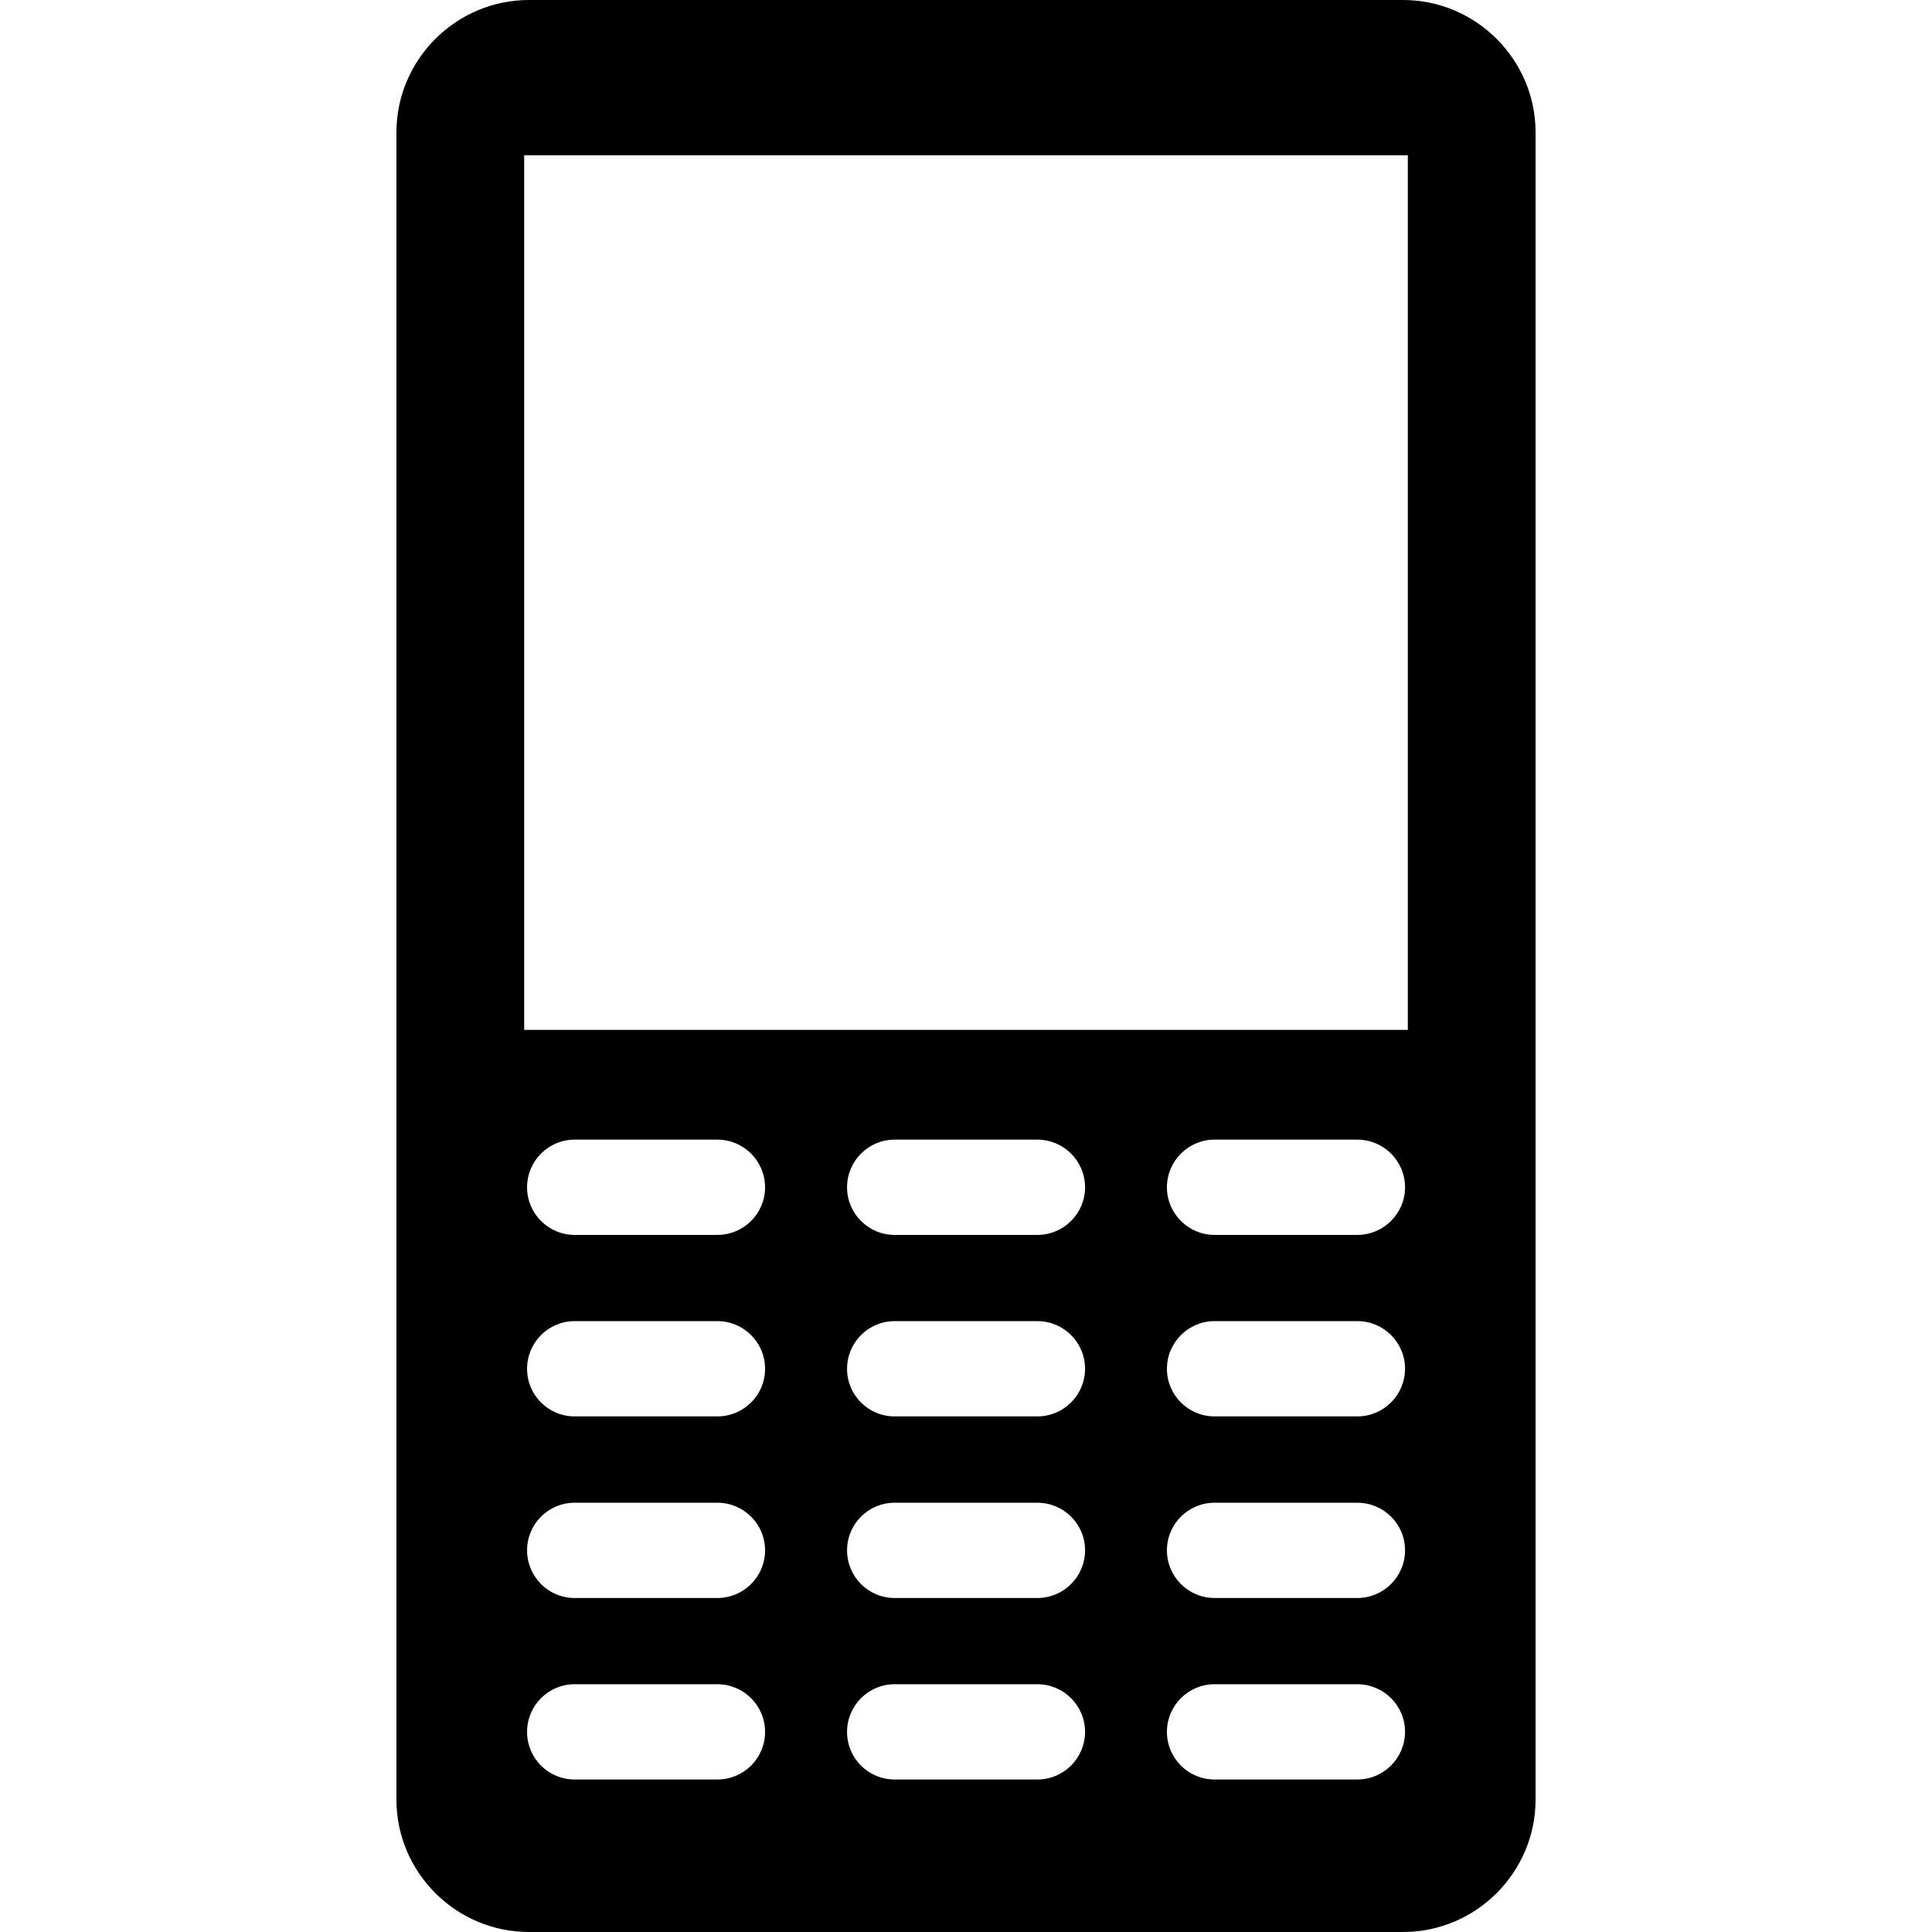 <svg width="16" height="16" viewBox="0 0 16 16" fill="none" xmlns="http://www.w3.org/2000/svg">
<path d="M11.62 0H4.38C3.777 0 3.283 0.493 3.283 1.097V4.569V11.431V14.903C3.283 15.507 3.777 16 4.38 16H11.62C12.223 16 12.717 15.507 12.717 14.903V11.431V4.569V1.097C12.717 0.493 12.223 0 11.62 0ZM5.941 14.737H4.759C4.541 14.737 4.365 14.561 4.365 14.343C4.365 14.125 4.541 13.948 4.759 13.948H5.941C6.159 13.948 6.336 14.125 6.336 14.343C6.336 14.561 6.159 14.737 5.941 14.737ZM5.941 13.234H4.759C4.541 13.234 4.365 13.057 4.365 12.839C4.365 12.621 4.541 12.445 4.759 12.445H5.941C6.159 12.445 6.336 12.621 6.336 12.839C6.336 13.057 6.159 13.234 5.941 13.234ZM5.941 11.73H4.759C4.541 11.73 4.365 11.554 4.365 11.336C4.365 11.118 4.541 10.941 4.759 10.941H5.941C6.159 10.941 6.336 11.118 6.336 11.336C6.336 11.554 6.159 11.73 5.941 11.73ZM5.941 10.227H4.759C4.541 10.227 4.365 10.05 4.365 9.833C4.365 9.615 4.541 9.438 4.759 9.438H5.941C6.159 9.438 6.336 9.615 6.336 9.833C6.336 10.05 6.159 10.227 5.941 10.227ZM8.591 14.737H7.409C7.191 14.737 7.015 14.561 7.015 14.343C7.015 14.125 7.191 13.948 7.409 13.948H8.591C8.809 13.948 8.986 14.125 8.986 14.343C8.985 14.561 8.809 14.737 8.591 14.737ZM8.591 13.234H7.409C7.191 13.234 7.015 13.057 7.015 12.839C7.015 12.621 7.191 12.445 7.409 12.445H8.591C8.809 12.445 8.986 12.621 8.986 12.839C8.986 13.057 8.809 13.234 8.591 13.234ZM8.591 11.73H7.409C7.191 11.73 7.015 11.554 7.015 11.336C7.015 11.118 7.191 10.941 7.409 10.941H8.591C8.809 10.941 8.986 11.118 8.986 11.336C8.985 11.554 8.809 11.73 8.591 11.73ZM8.591 10.227H7.409C7.191 10.227 7.015 10.05 7.015 9.833C7.015 9.615 7.191 9.438 7.409 9.438H8.591C8.809 9.438 8.986 9.615 8.986 9.833C8.986 10.05 8.809 10.227 8.591 10.227ZM11.241 14.737H10.058C9.841 14.737 9.664 14.561 9.664 14.343C9.664 14.125 9.841 13.948 10.058 13.948H11.241C11.459 13.948 11.636 14.125 11.636 14.343C11.635 14.561 11.458 14.737 11.241 14.737ZM11.241 13.234H10.058C9.841 13.234 9.664 13.057 9.664 12.839C9.664 12.621 9.841 12.445 10.058 12.445H11.241C11.459 12.445 11.636 12.621 11.636 12.839C11.636 13.057 11.458 13.234 11.241 13.234ZM11.241 11.73H10.058C9.841 11.73 9.664 11.554 9.664 11.336C9.664 11.118 9.841 10.941 10.058 10.941H11.241C11.459 10.941 11.636 11.118 11.636 11.336C11.635 11.554 11.458 11.73 11.241 11.73ZM11.241 10.227H10.058C9.841 10.227 9.664 10.05 9.664 9.833C9.664 9.615 9.841 9.438 10.058 9.438H11.241C11.459 9.438 11.636 9.615 11.636 9.833C11.636 10.05 11.458 10.227 11.241 10.227ZM11.659 8.529H4.341V1.286H11.659V8.529Z" fill="black"/>
</svg>
